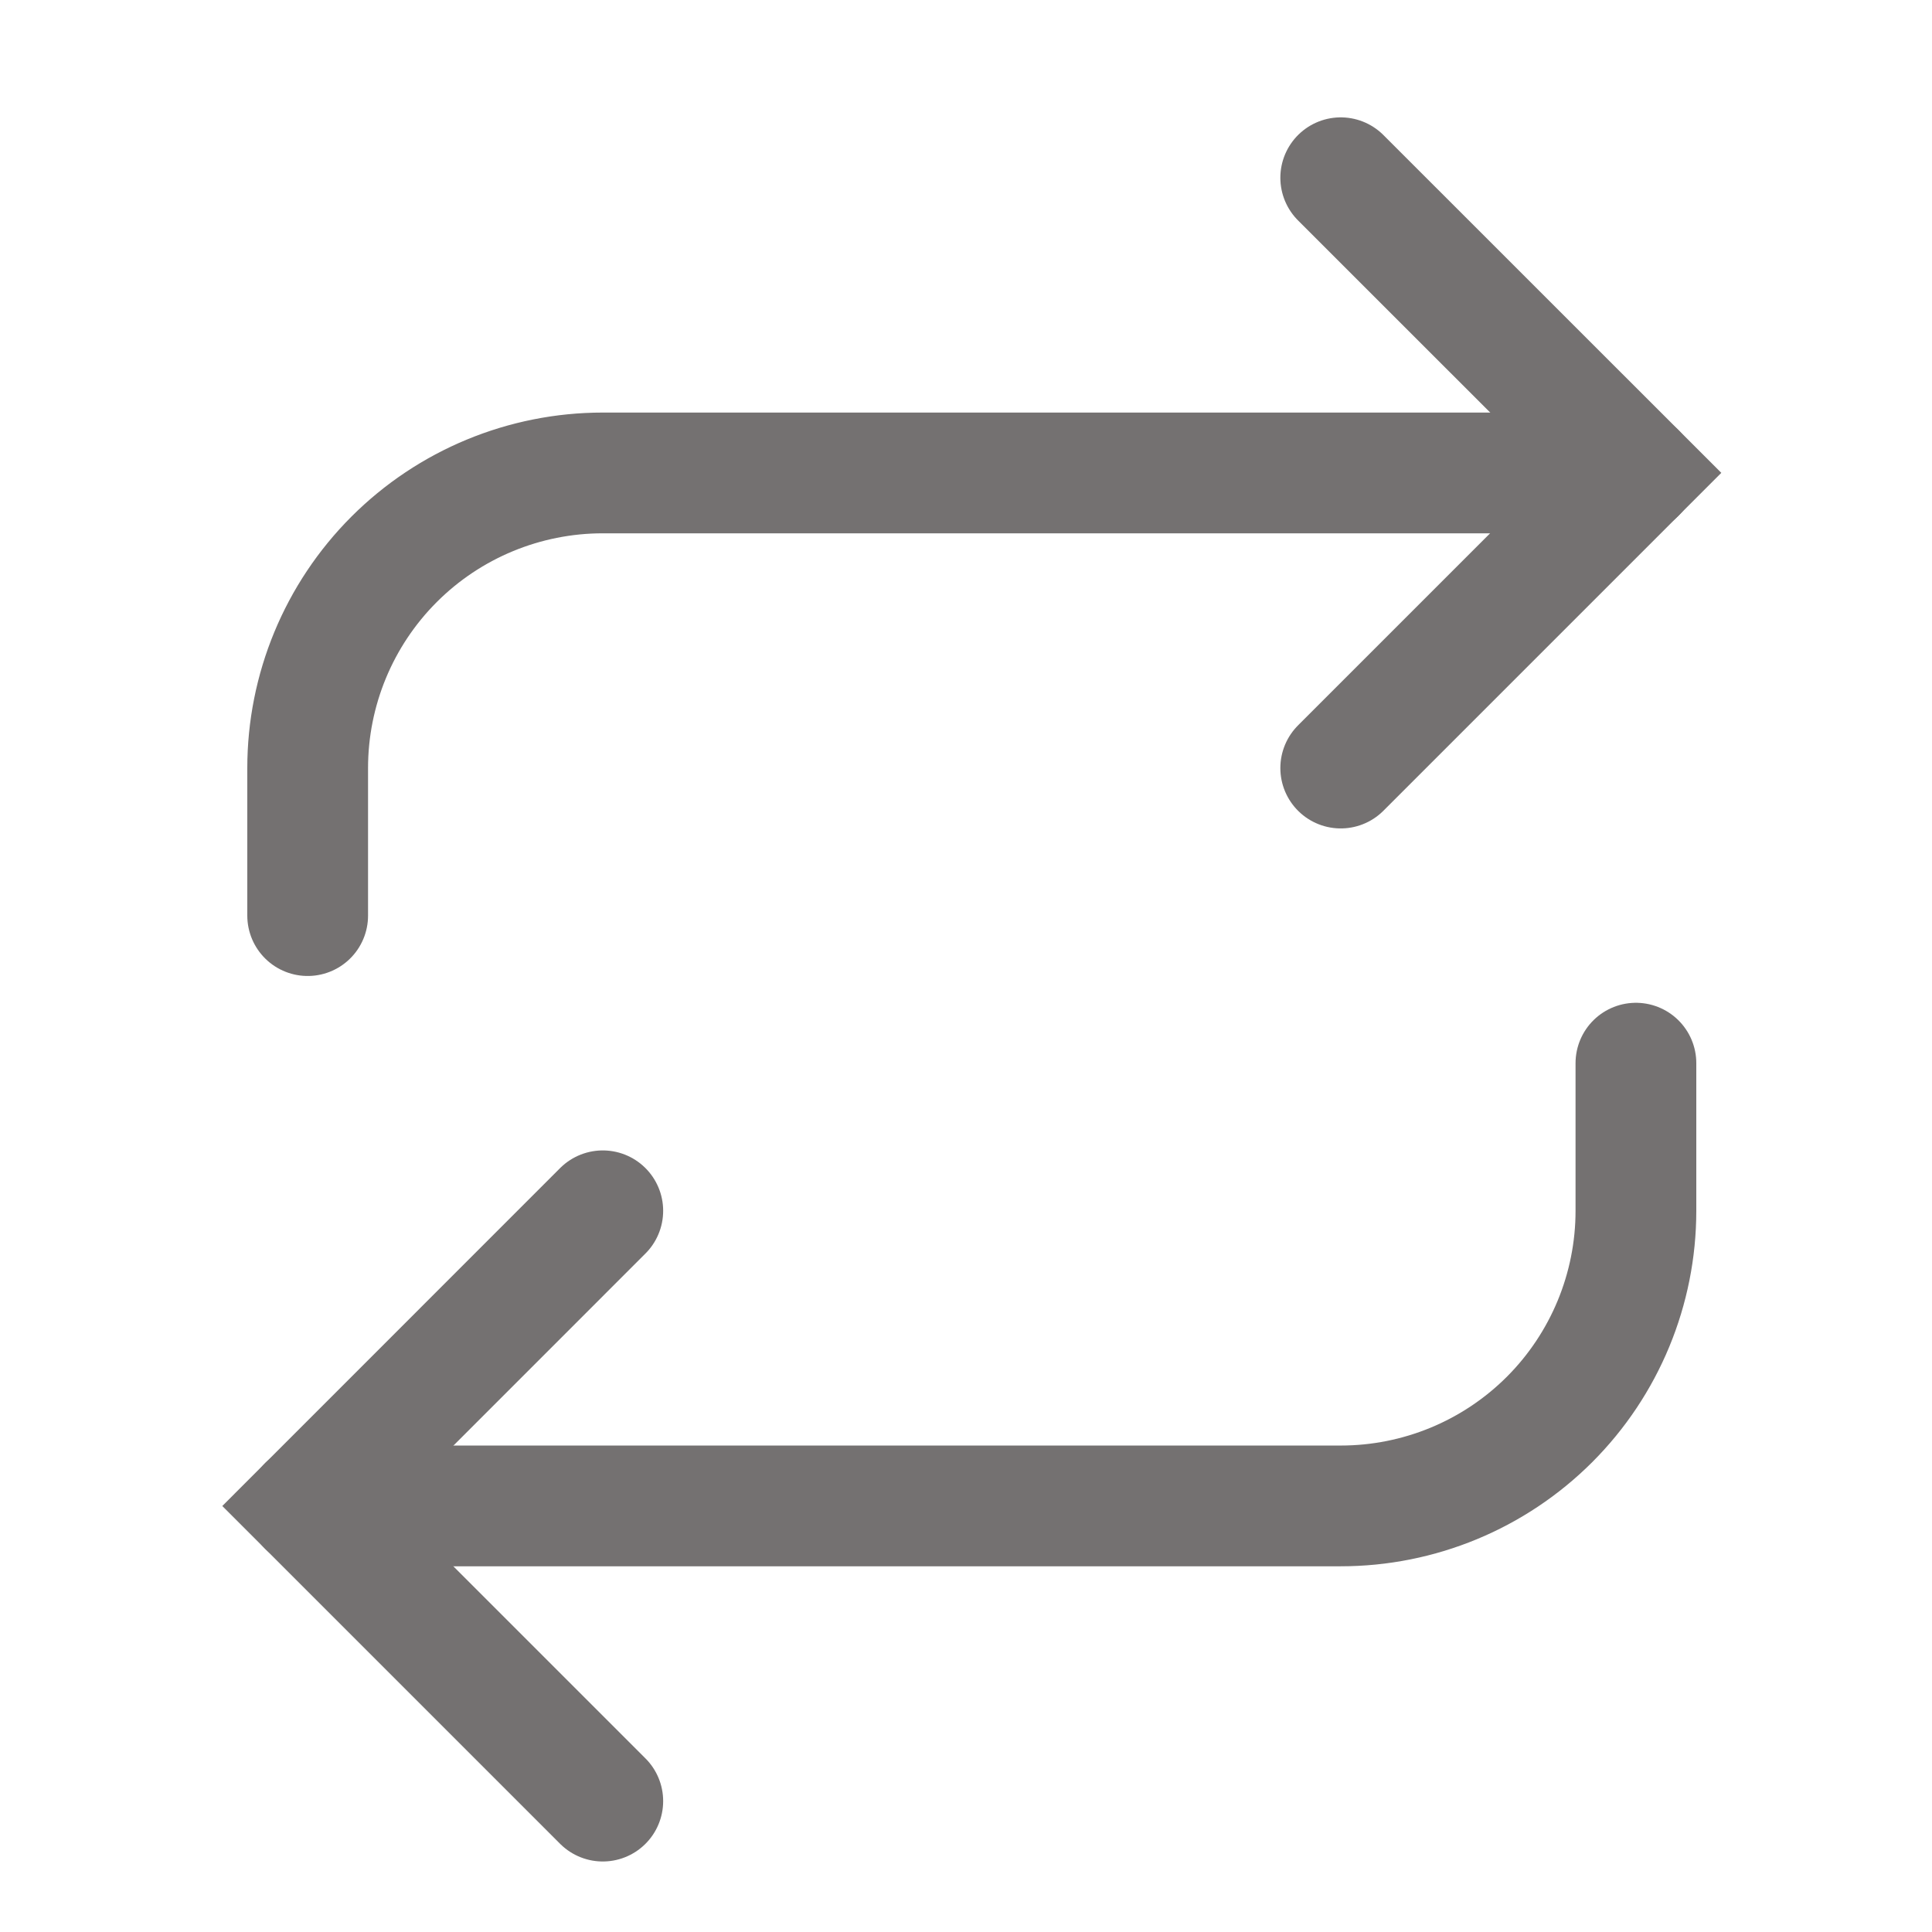 <svg width="24" height="24" viewBox="0 0 24 24" fill="none" xmlns="http://www.w3.org/2000/svg">
<path d="M16.655 2.208L20.322 5.874L16.655 9.541" stroke="#747171" stroke-width="1.5" stroke-linecap="round"/>
<path d="M3.822 11.374V9.541C3.822 8.569 4.208 7.636 4.896 6.948C5.583 6.261 6.516 5.875 7.488 5.875H20.322" stroke="#747171" stroke-width="1.5" stroke-linecap="round"/>
<path d="M7.488 22.374L3.822 18.708L7.488 15.041" stroke="#747171" stroke-width="1.5" stroke-linecap="round"/>
<path d="M20.322 13.207V15.041C20.322 16.013 19.936 16.946 19.248 17.634C18.56 18.321 17.628 18.707 16.655 18.707H3.822" stroke="#747171" stroke-width="1.5" stroke-linecap="round"/>
</svg>
